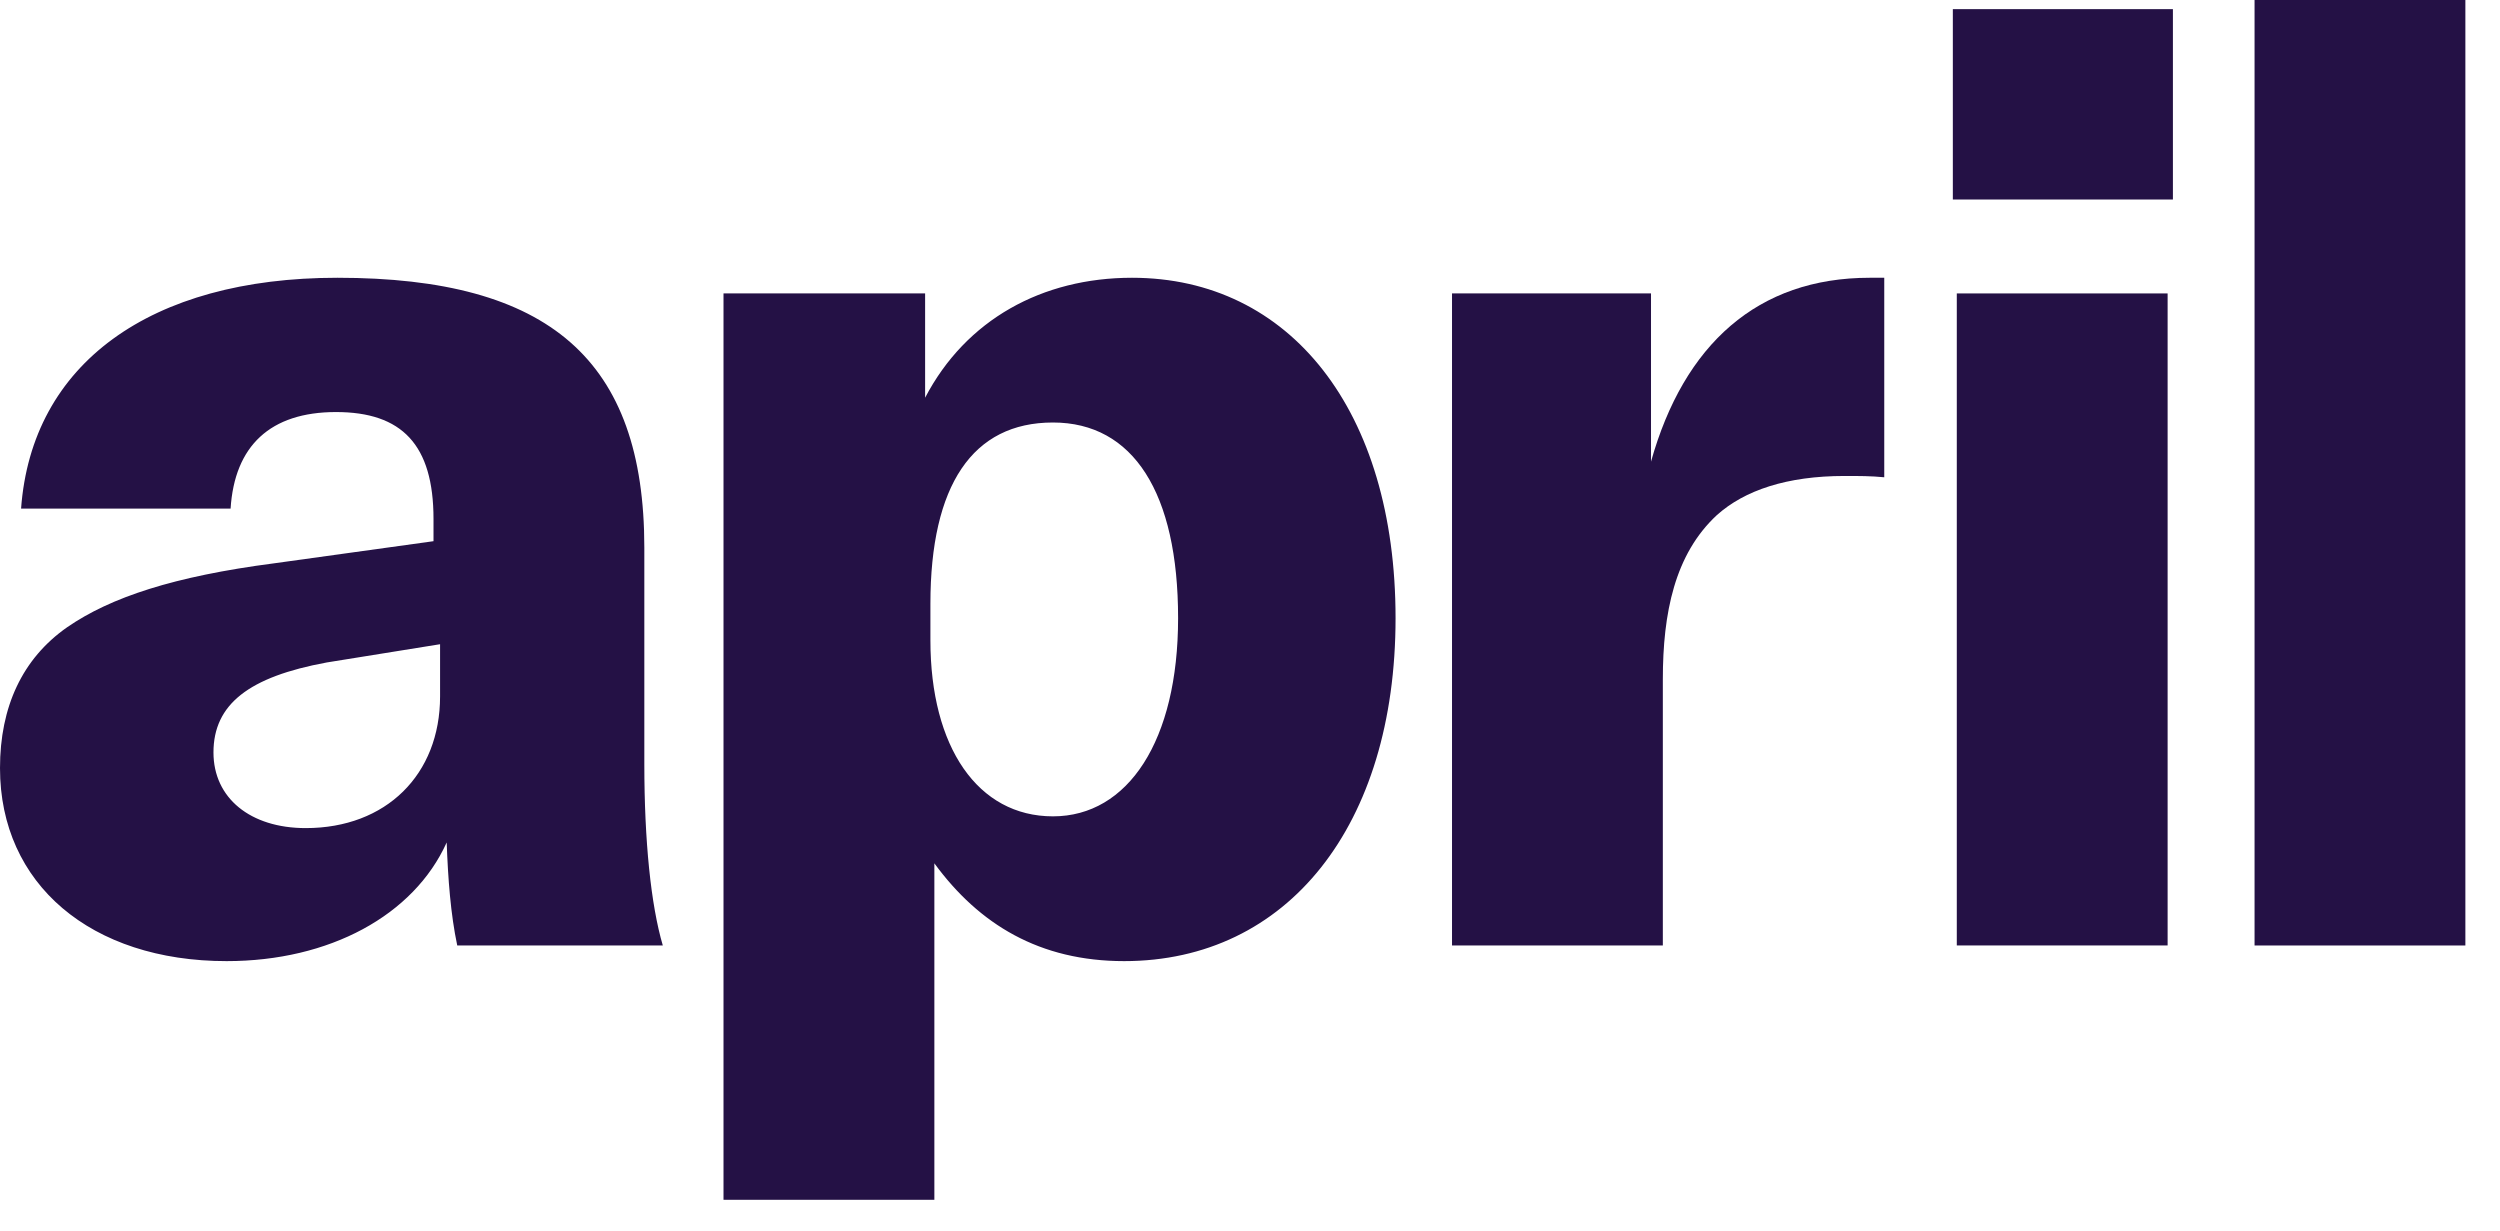 <?xml version="1.0" ?>
<svg xmlns="http://www.w3.org/2000/svg" fill="none" viewBox="0 0 67 33" class="plasmic-default__svg ρd__all ρd__svg ρfCrFt" aria-describedby="" aria-label="april logo" role="img">
	<path d="M66.072 25.339V0h-5.65v25.339h5.65zM52.336 5.347V.245h5.898v5.102h-5.898zm.106 19.991V7.864h5.65v17.474h-5.65z" fill="#241145"/>
	<path fill-rule="evenodd" clip-rule="evenodd" d="M0 20.585c0-1.643.6-2.936 1.8-3.775 1.166-.804 2.861-1.363 5.545-1.713l4.273-.593v-.595c0-1.992-.847-2.866-2.613-2.866-1.765 0-2.719.91-2.825 2.587H.565c.283-3.88 3.461-6.186 8.476-6.186 5.685 0 8.227 2.202 8.227 7.235v5.801c0 2.062.177 3.775.495 4.858h-5.509c-.177-.838-.247-1.782-.283-2.76-.883 1.956-3.143 3.18-5.897 3.18C2.437 25.758 0 23.695 0 20.585zm11.794-1.922v-1.398l-3.037.489c-2.083.384-3.036 1.118-3.036 2.412 0 1.223.989 2.027 2.472 2.027 2.154 0 3.601-1.433 3.601-3.53zm7.596 13.49V7.863h5.403v2.796c1.095-2.097 3.143-3.215 5.545-3.215 4.237 0 7.063 3.565 7.063 9.122s-2.896 9.192-7.275 9.192c-2.26 0-3.884-.98-5.085-2.621v9.017h-5.65zm12.183-15.587c0-3.356-1.2-5.243-3.354-5.243s-3.284 1.678-3.284 4.858v.98c0 2.865 1.272 4.717 3.284 4.717 2.012 0 3.354-2.027 3.354-5.312z" fill="#241145"/>
	<path d="M50.109 7.444c-3.002 0-4.979 1.782-5.862 4.928V7.863h-5.333v17.475h5.65v-7.13c0-1.782.318-3.355 1.448-4.403.742-.664 1.872-1.049 3.426-1.049.388 0 .706 0 1.06.035V7.444h-.39z" fill="#241145"/>
</svg>